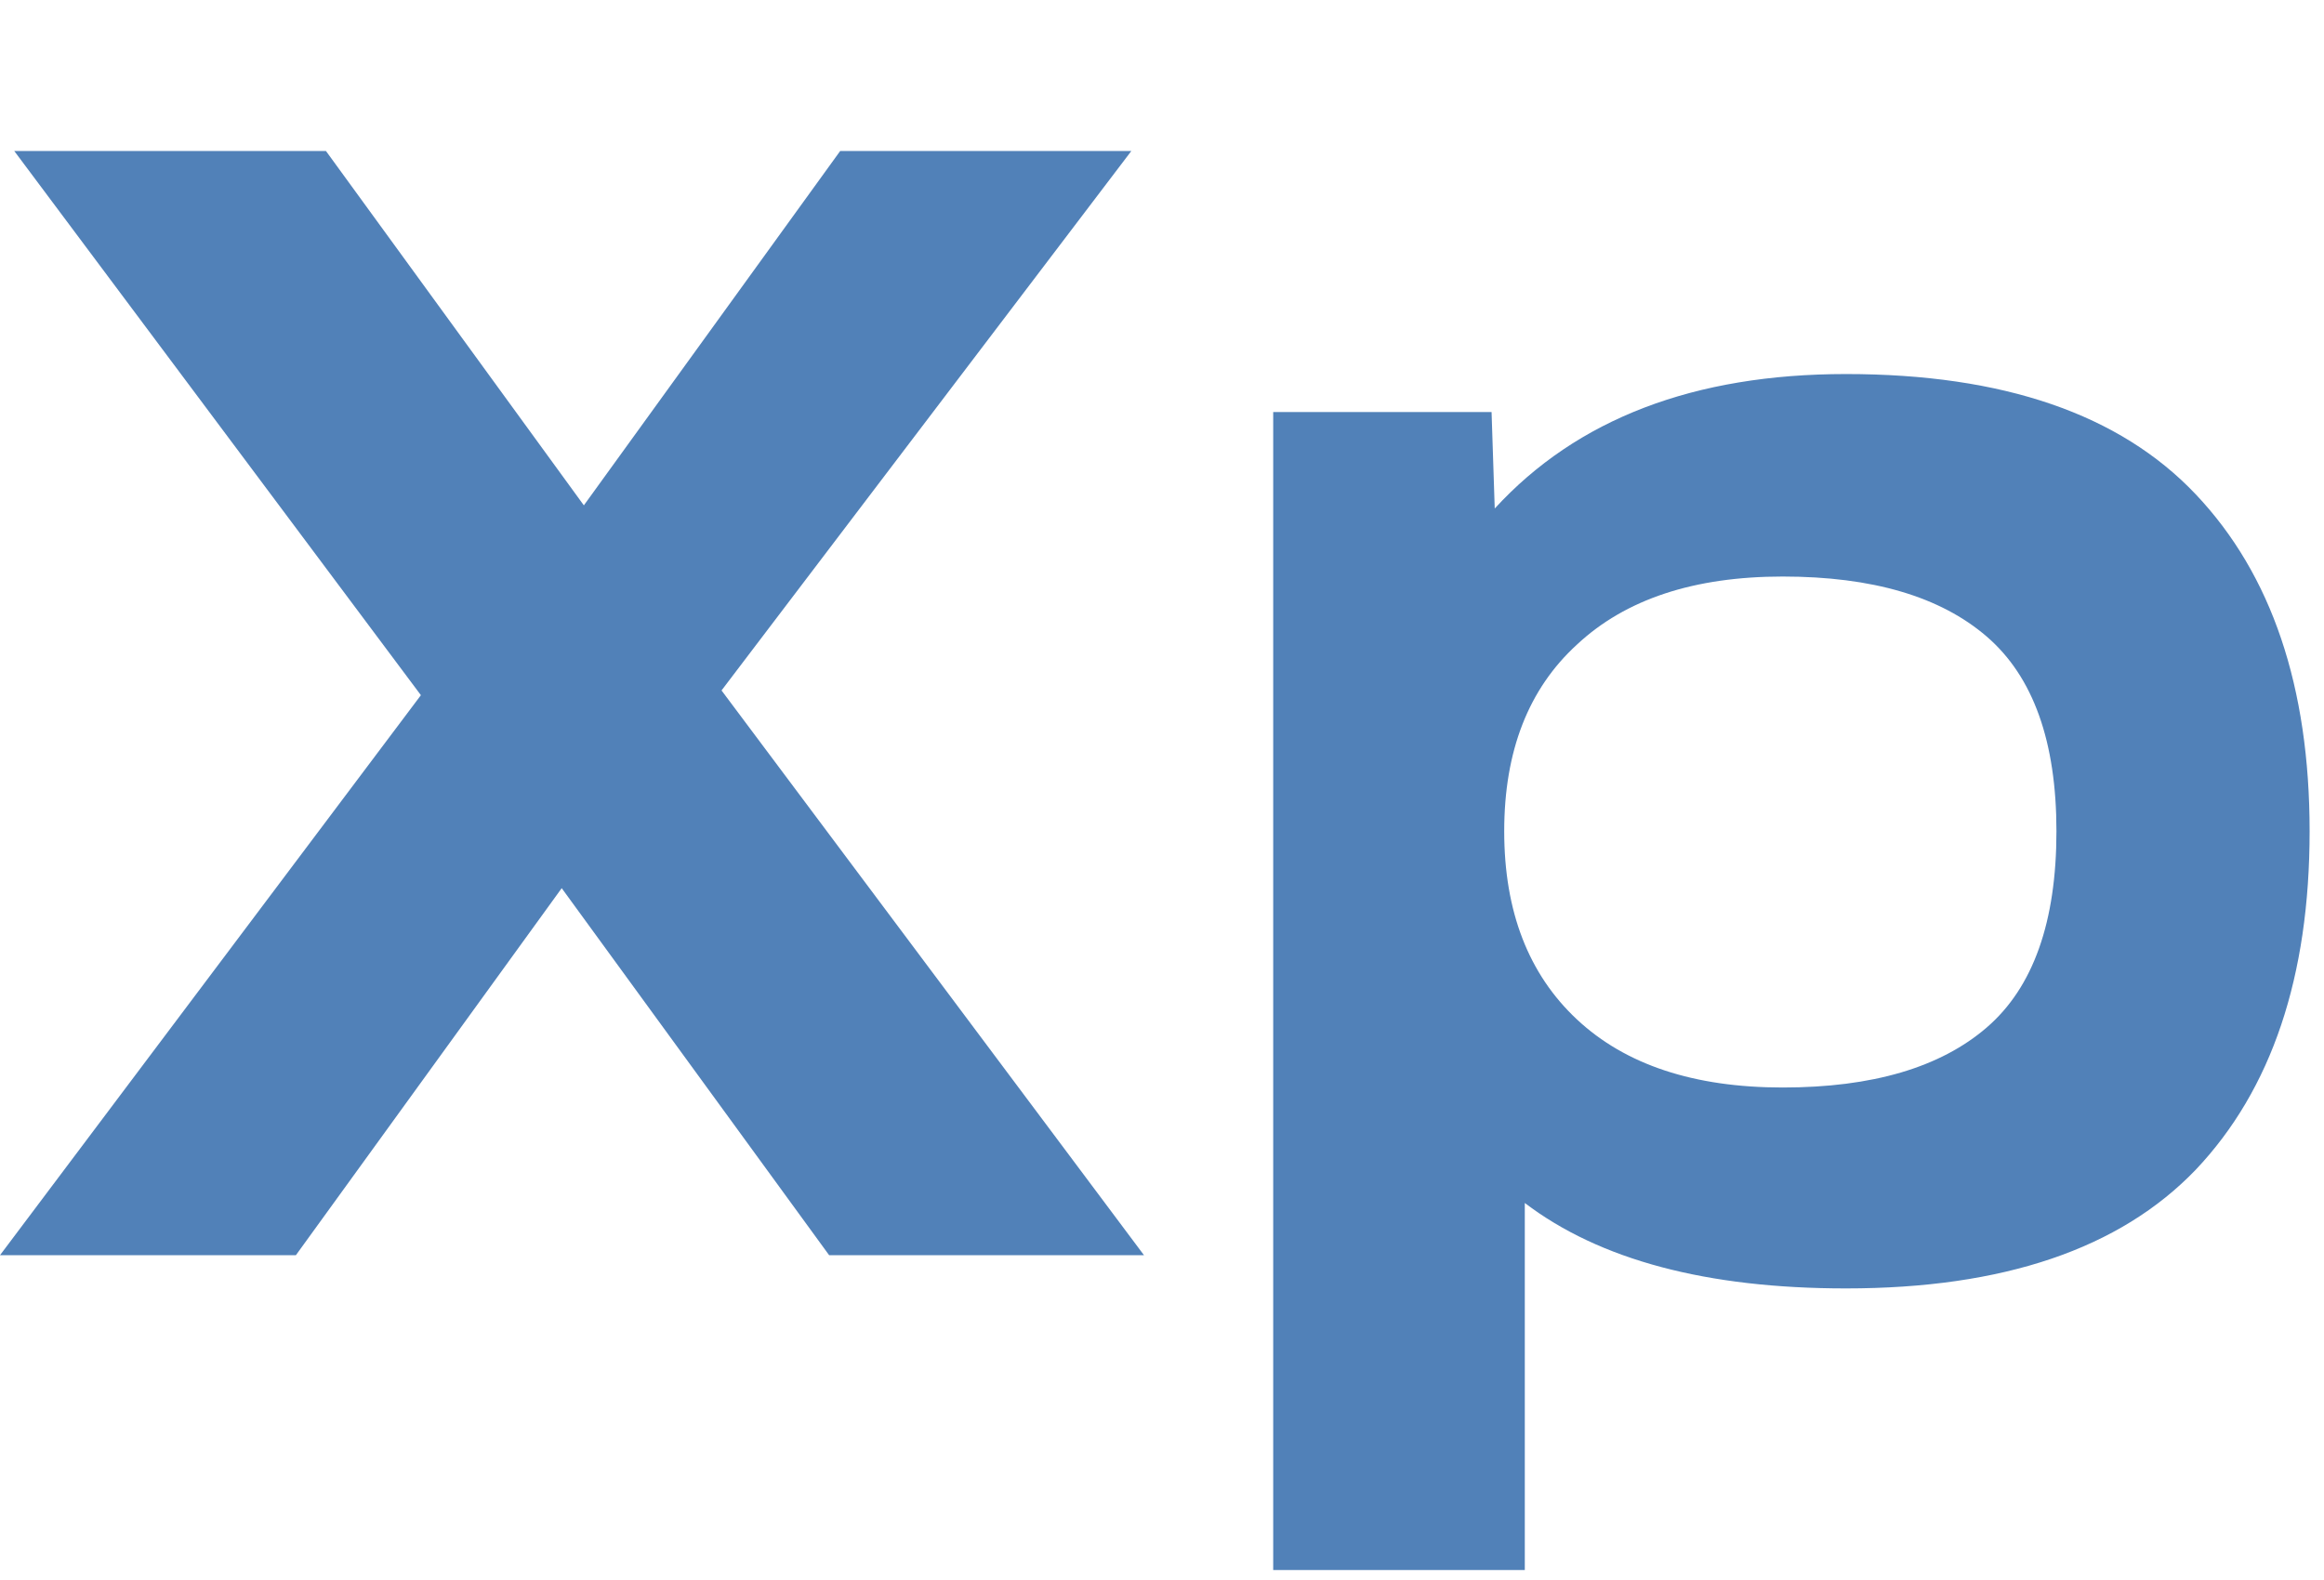 <svg width="100" height="68" viewBox="0 0 100 68" fill="none" xmlns="http://www.w3.org/2000/svg">
<path d="M49.225 54.021H35.677L24.17 38.225L12.732 54.021H0L18.111 29.919L0.613 6.498H14.025L25.123 21.749L36.153 6.498H48.681L31.047 29.715L49.225 54.021ZM79.432 16.098C86.195 16.098 91.211 17.823 94.479 21.272C97.747 24.722 99.381 29.556 99.381 35.774C99.381 42.038 97.747 46.895 94.479 50.345C91.211 53.749 86.195 55.451 79.432 55.451C73.44 55.451 68.833 54.225 65.611 51.774V67.57H54.785V17.732H64.181L64.317 21.885C67.857 18.027 72.896 16.098 79.432 16.098ZM76.709 46.804C80.567 46.804 83.494 45.942 85.492 44.217C87.489 42.492 88.487 39.678 88.487 35.774C88.487 31.916 87.489 29.125 85.492 27.4C83.494 25.675 80.567 24.813 76.709 24.813C72.896 24.813 69.945 25.788 67.857 27.74C65.769 29.647 64.725 32.325 64.725 35.774C64.725 39.224 65.769 41.925 67.857 43.877C69.945 45.828 72.896 46.804 76.709 46.804Z" fill="#5181B8"/>
</svg>
